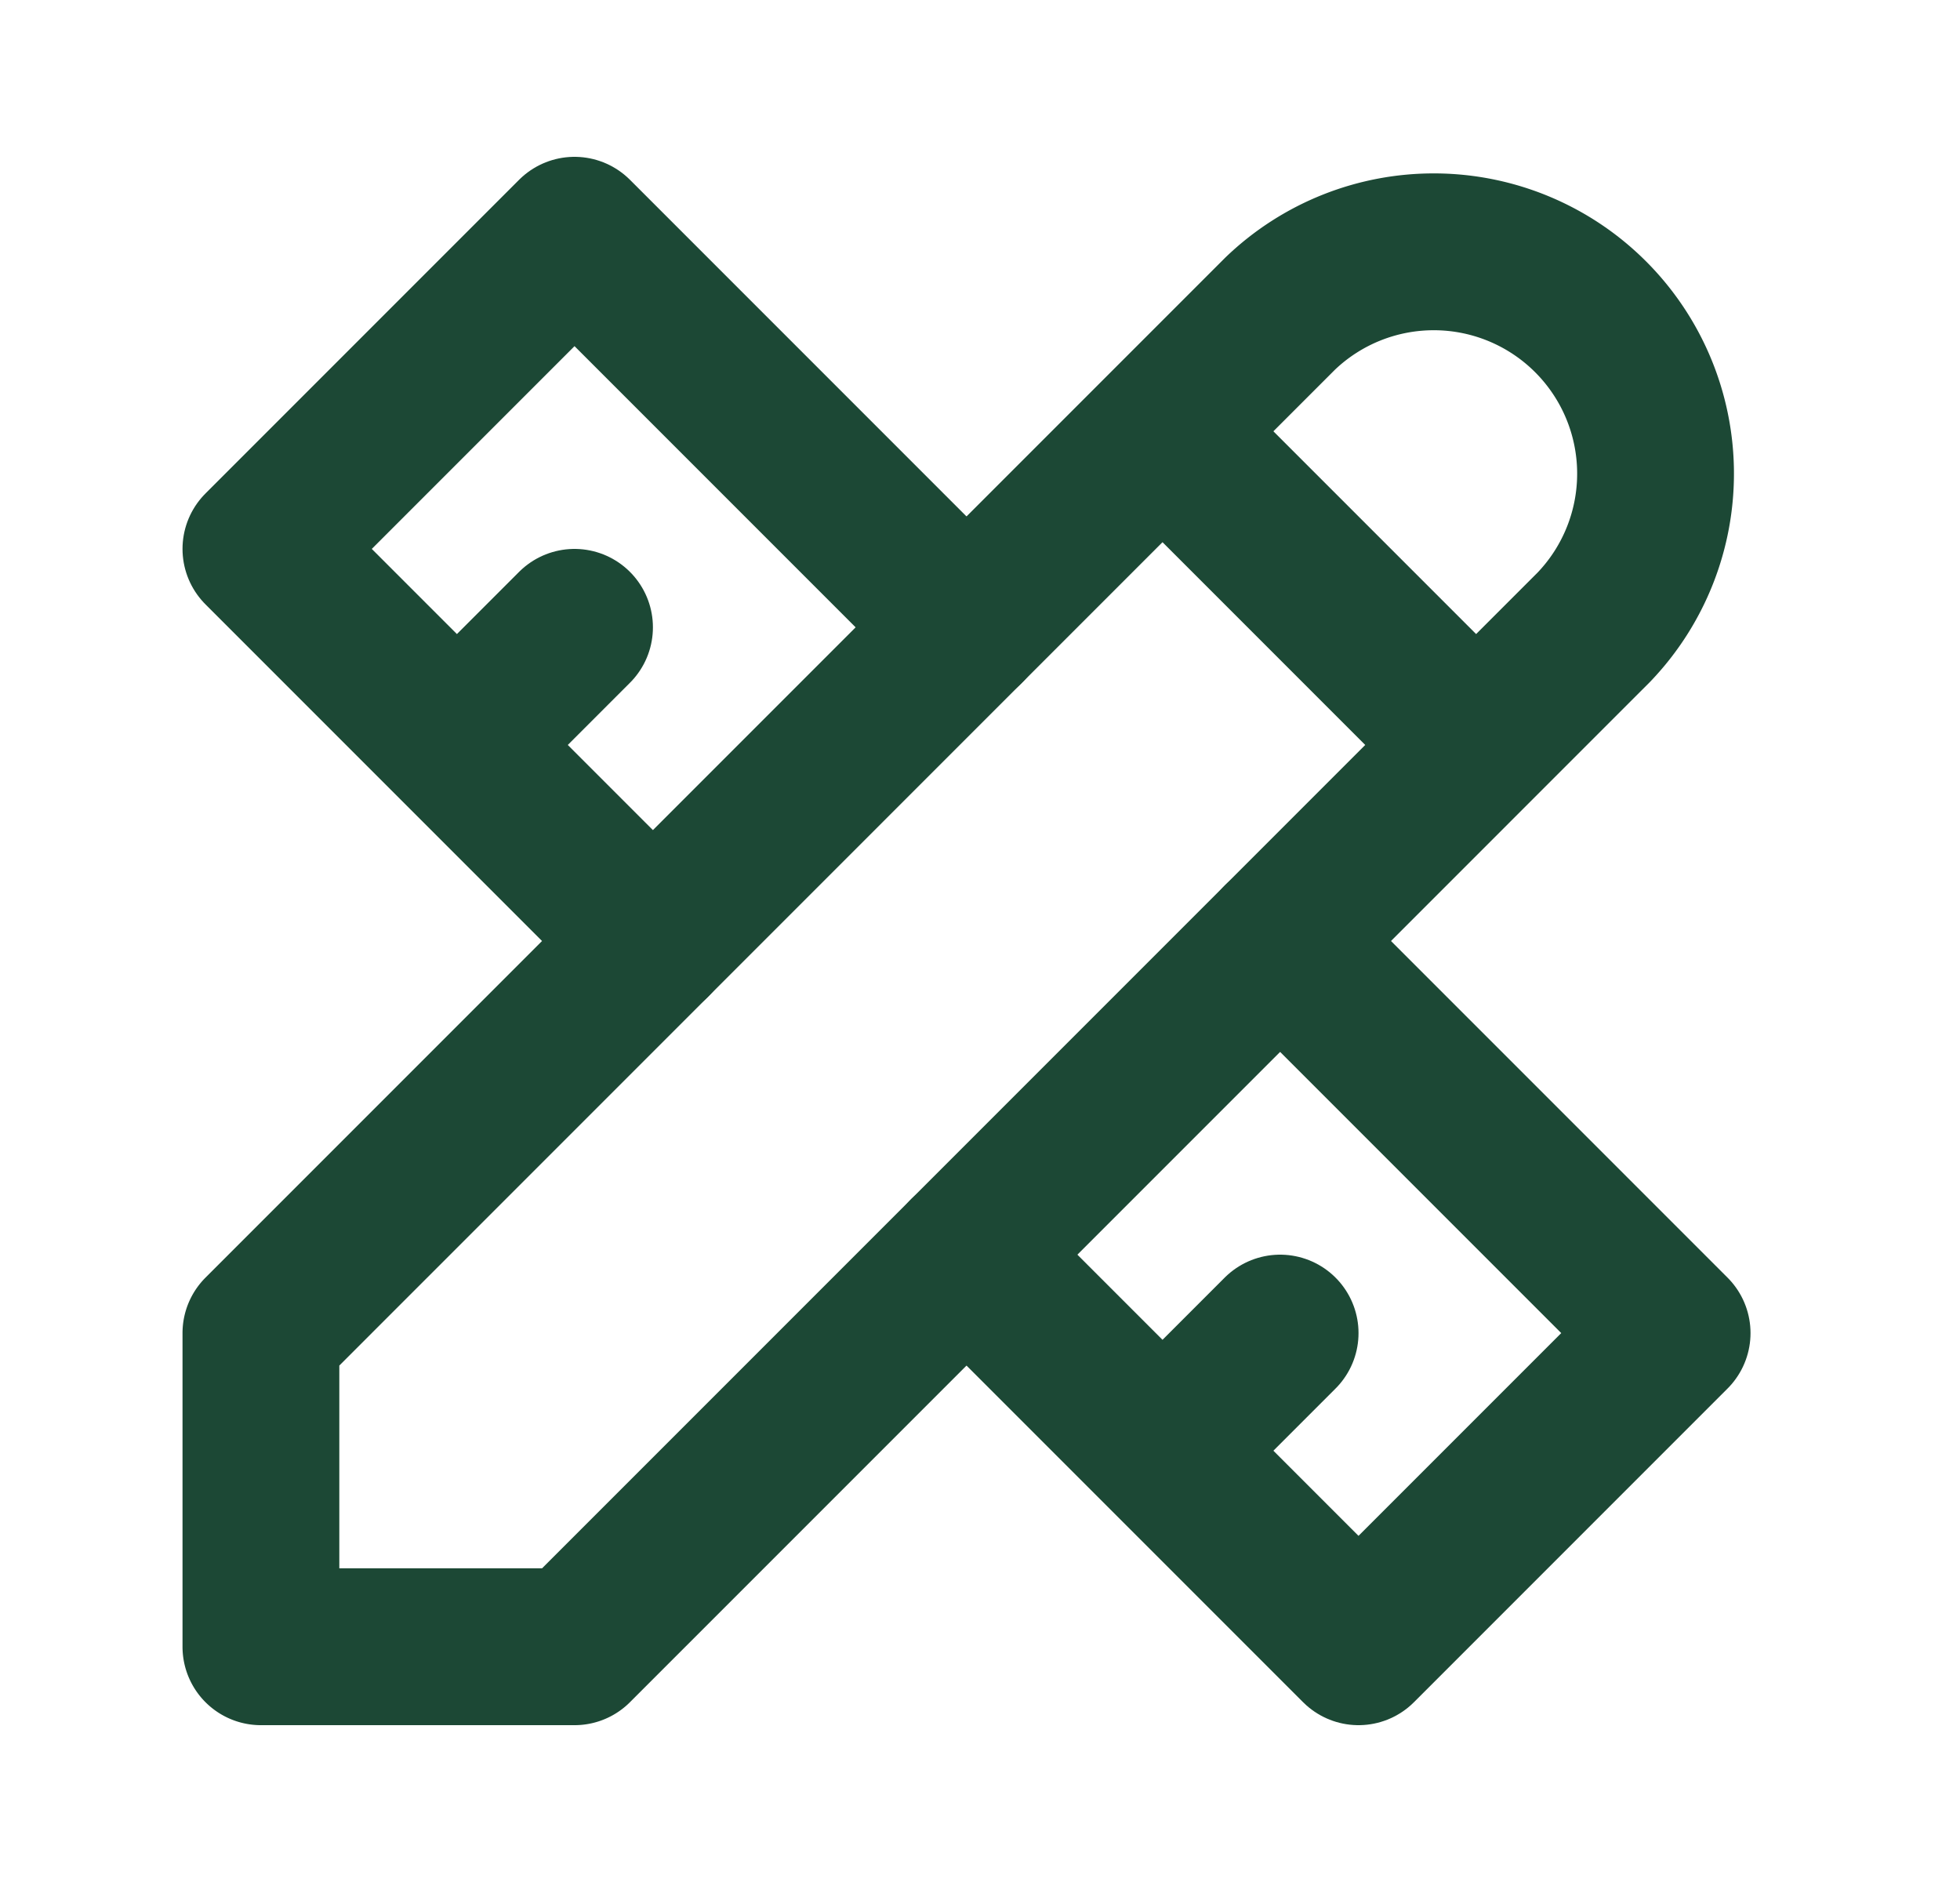 <svg xmlns="http://www.w3.org/2000/svg" width="25" height="24" fill="none"><g stroke="#1C4835" stroke-linecap="round" stroke-linejoin="round" stroke-width="2" clip-path="url(#a)"><path d="M3.328 21h4l13-13a2.829 2.829 0 0 0-4-4l-13 13v4ZM14.828 5.5l4 4"/><path d="m12.328 8-5-5-4 4 5 5M7.328 8l-1.5 1.5M16.328 12l5 5-4 4-5-5M16.328 17l-1.5 1.5"/></g><defs><clipPath id="a"><path fill="#fff" d="M.328 0h24v24h-24z"/></clipPath></defs></svg>